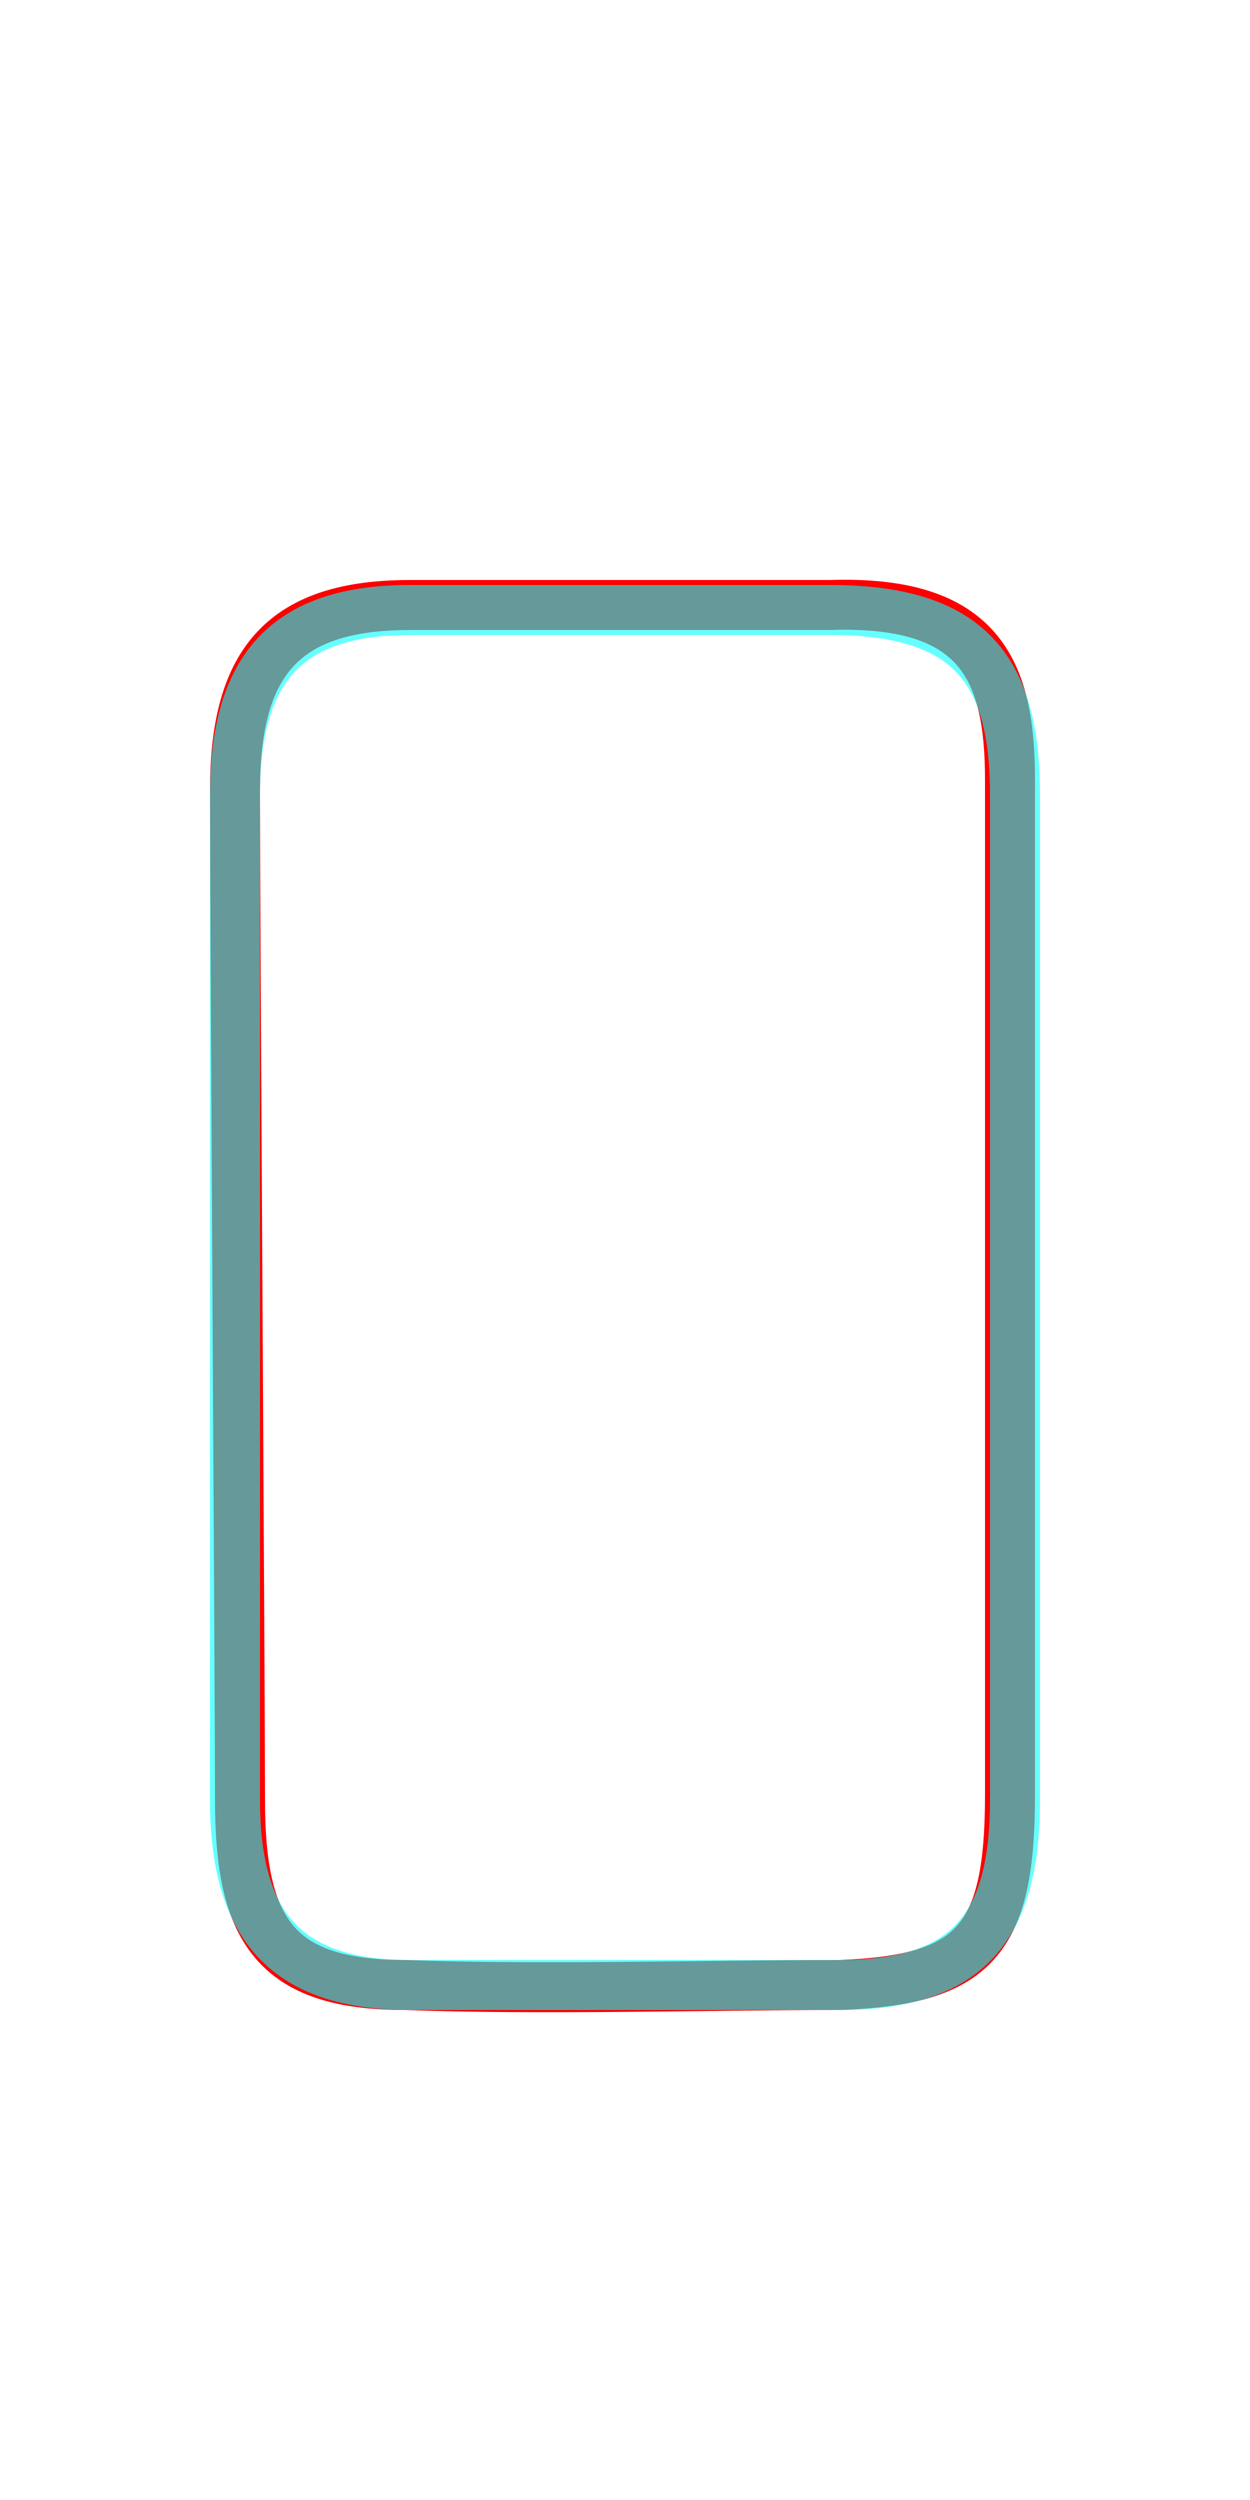 <?xml version='1.0' encoding='utf8'?>
<svg viewBox="0.0 -6.0 25.0 50.0" version="1.1" xmlns="http://www.w3.org/2000/svg">
<rect x="0.0" y="-6.0" width="25.0" height="50.0" fill="#333333" stroke="none"/>
<rect x="-1000" y="-1000" width="2000" height="2000" stroke="white" fill="white"/>
<g style="fill:none;stroke:rgba(255, 0, 0, 1);  stroke-width:1"><path d="M 16.6 -31.9 L 8.2 -31.9 C 5.7 -31.9 4.7 -30.8 4.7 -28.2 C 4.7 -25.6 4.8 -10.2 4.8 -8.0 C 4.8 -5.4 5.5 -4.3 8.1 -4.3 C 10.8 -4.2 14.2 -4.3 16.8 -4.3 C 19.5 -4.4 20.2 -5.2 20.2 -8.1 C 20.2 -11.1 20.2 -26.1 20.2 -28.4 C 20.2 -30.6 19.6 -32.0 16.6 -31.9 Z" transform="translate(0.0 38.0)" />
</g>
<g style="fill:none;stroke:rgba(0, 255, 255, 0.6);  stroke-width:1">
<path d="M 8.2 -4.3 L 16.8 -4.3 C 19.4 -4.3 20.3 -5.5 20.3 -8.0 L 20.3 -28.1 C 20.3 -30.6 19.4 -31.8 16.6 -31.8 L 8.2 -31.8 C 5.7 -31.8 4.7 -30.6 4.7 -28.1 L 4.7 -8.0 C 4.7 -5.5 5.7 -4.3 8.2 -4.3 Z" transform="translate(0.0 38.0)" />
</g>
</svg>